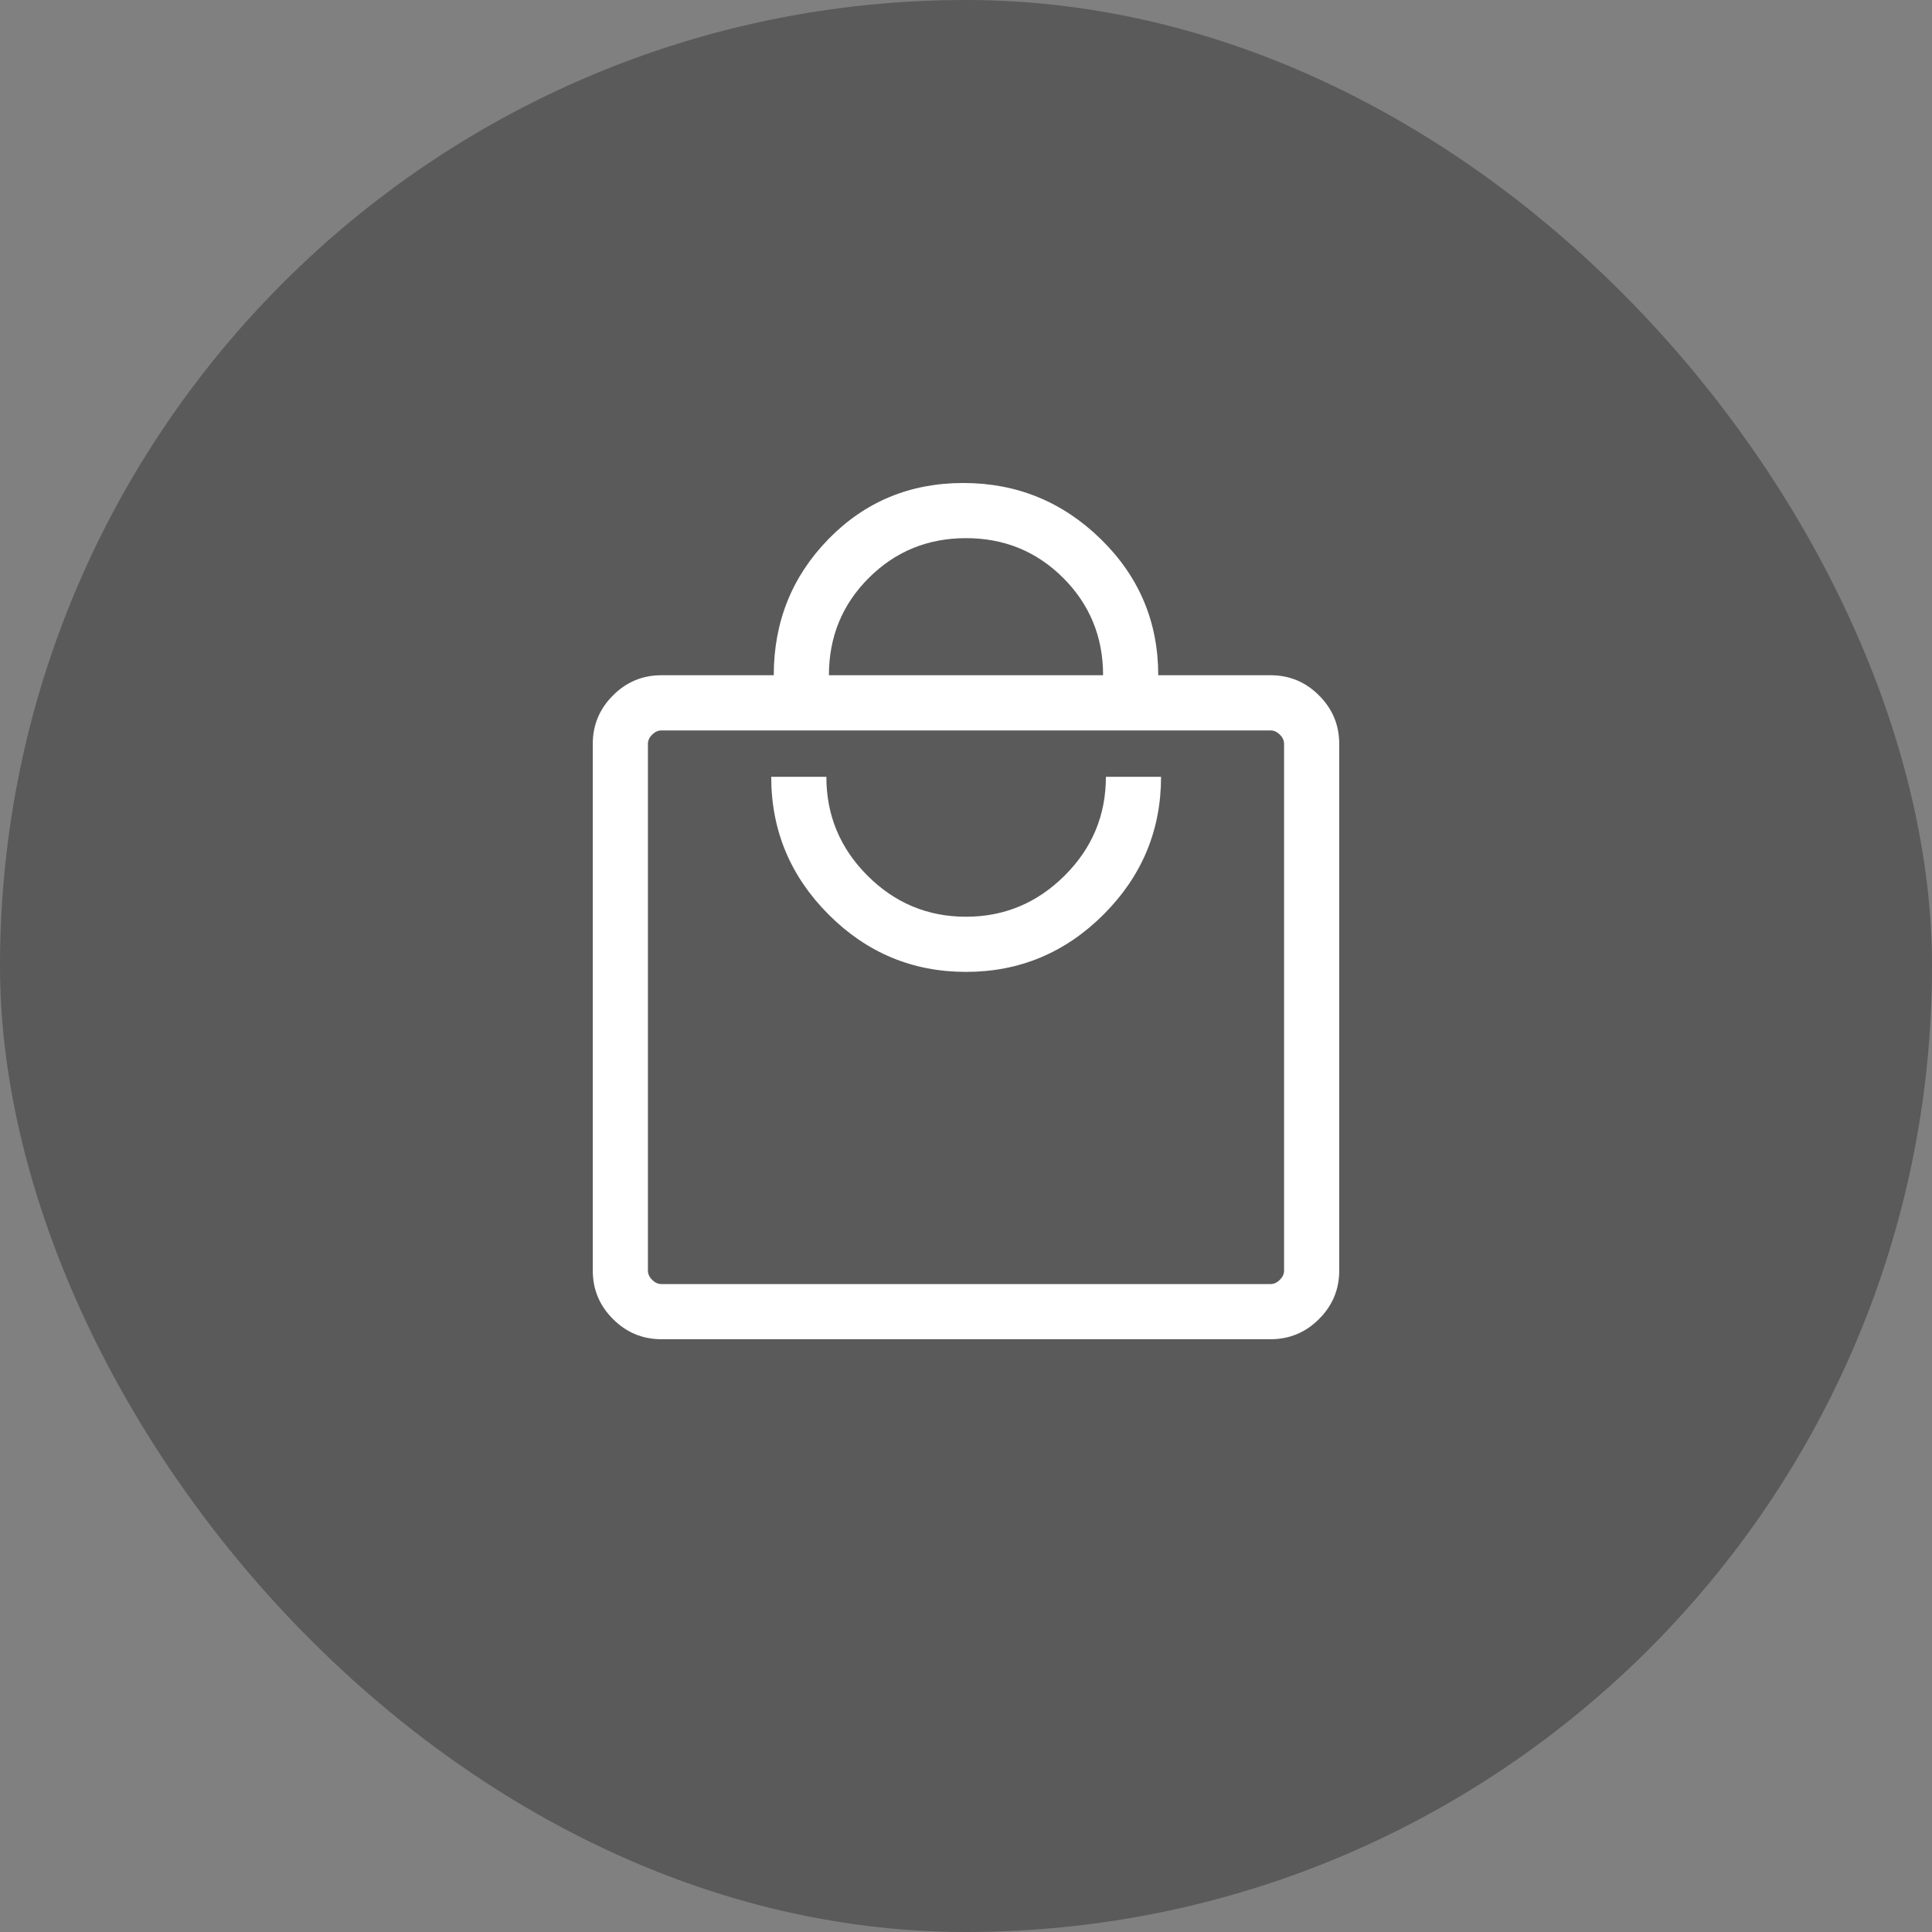 <svg width="44" height="44" viewBox="0 0 44 44" fill="none" xmlns="http://www.w3.org/2000/svg">
<rect x="0" y="0" width="44" height="44" fill="#808080" stroke="none"/>
<rect opacity="0.3" width="44" height="44" rx="22" fill="black"/>
<path d="M15.064 30.5C14.634 30.5 14.266 30.347 13.96 30.04C13.653 29.734 13.5 29.366 13.5 28.936V16.942C13.5 16.512 13.653 16.144 13.96 15.838C14.266 15.531 14.634 15.378 15.064 15.378H17.622C17.622 14.161 18.038 13.127 18.869 12.276C19.701 11.425 20.724 11 21.939 11C23.154 11 24.198 11.426 25.07 12.278C25.942 13.13 26.378 14.163 26.378 15.378H28.936C29.366 15.378 29.734 15.531 30.04 15.838C30.347 16.144 30.5 16.512 30.5 16.942V28.936C30.5 29.366 30.347 29.734 30.04 30.04C29.734 30.347 29.366 30.5 28.936 30.5H15.064ZM15.064 29.244H28.936C29.013 29.244 29.083 29.212 29.147 29.147C29.212 29.083 29.244 29.013 29.244 28.936V16.942C29.244 16.865 29.212 16.795 29.147 16.731C29.083 16.667 29.013 16.635 28.936 16.635H15.064C14.987 16.635 14.917 16.667 14.852 16.731C14.788 16.795 14.756 16.865 14.756 16.942V28.936C14.756 29.013 14.788 29.083 14.852 29.147C14.917 29.212 14.987 29.244 15.064 29.244ZM22 22.134C23.217 22.134 24.262 21.698 25.134 20.826C26.006 19.954 26.442 18.909 26.442 17.692H25.186C25.186 18.568 24.873 19.318 24.246 19.942C23.619 20.566 22.87 20.878 21.999 20.878C21.128 20.878 20.38 20.566 19.756 19.942C19.132 19.318 18.82 18.568 18.82 17.692H17.564C17.564 18.909 17.999 19.954 18.869 20.826C19.739 21.698 20.783 22.134 22 22.134ZM18.878 15.378H25.122C25.122 14.506 24.819 13.768 24.215 13.163C23.61 12.559 22.872 12.256 22 12.256C21.128 12.256 20.39 12.559 19.785 13.163C19.18 13.768 18.878 14.506 18.878 15.378Z" fill="white"/>
</svg>

